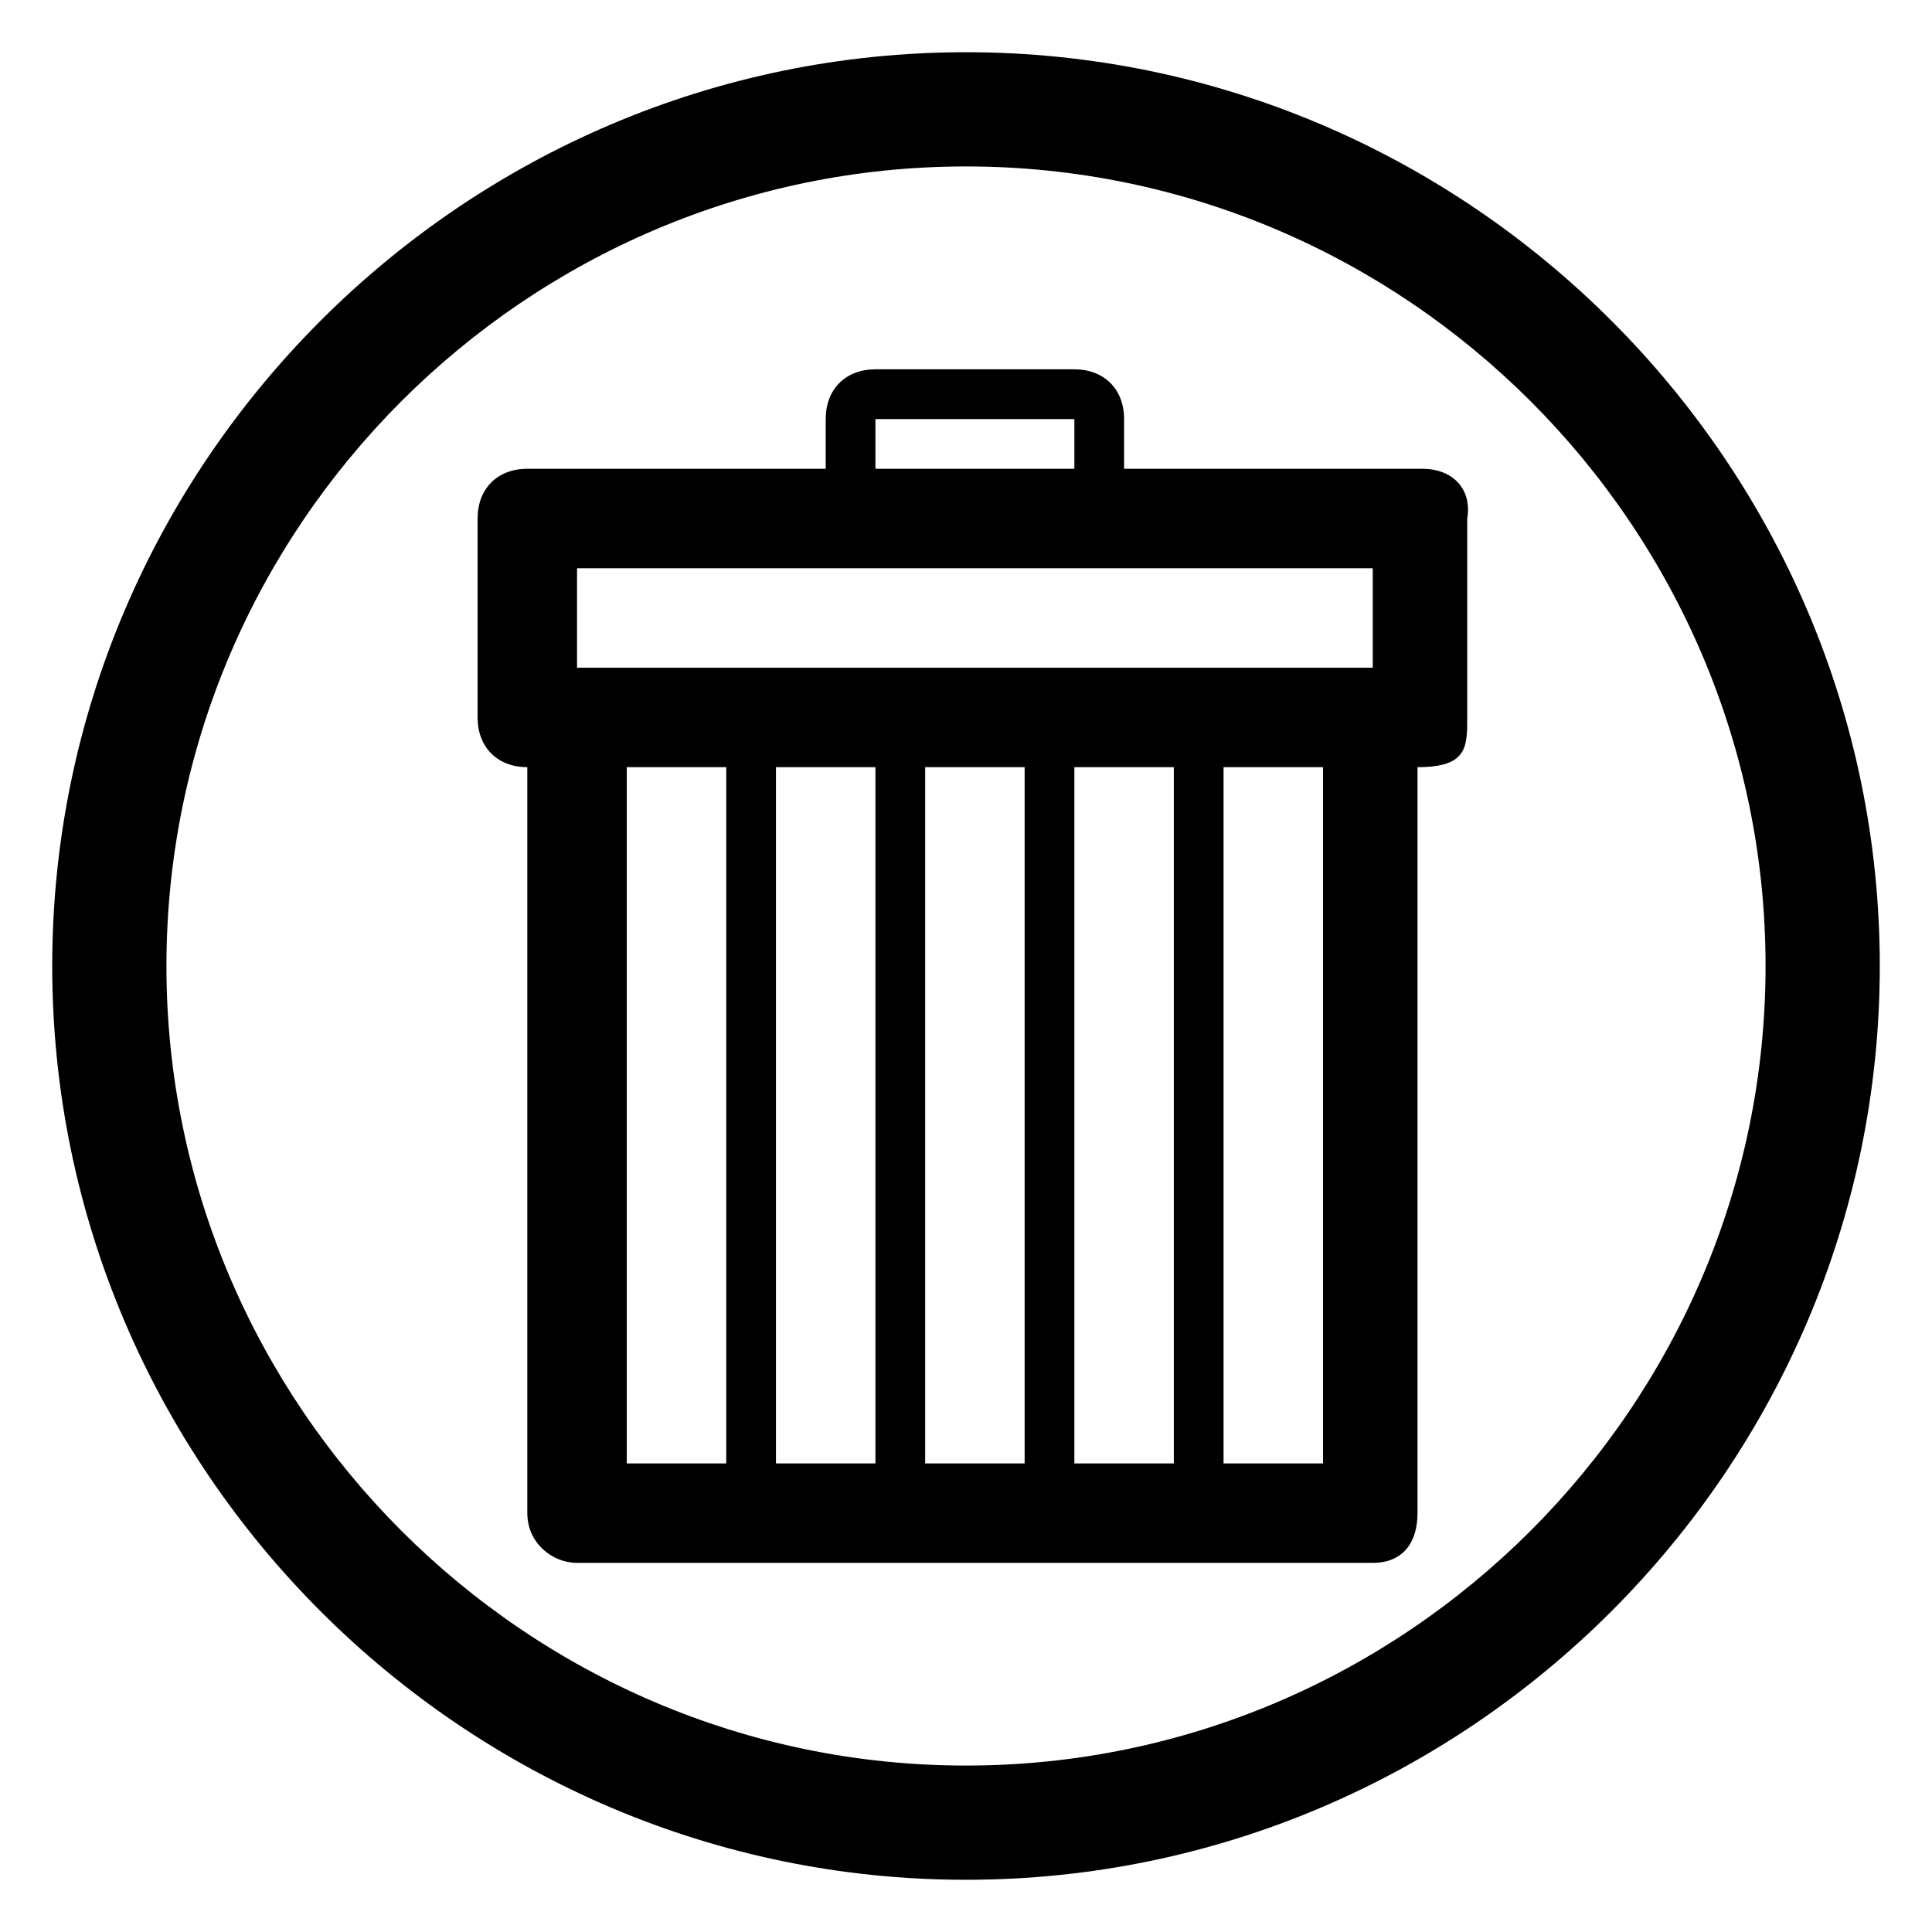 <!-- Generated by IcoMoon.io -->
<svg version="1.1" xmlns="http://www.w3.org/2000/svg" width="1024" height="1024" viewBox="0 0 1024 1024">
<title></title>
<g id="icomoon-ignore">
</g>
<path d="M727.584 353.898h-421.738v-52.717h421.738v52.717zM701.226 775.636h-52.717v-369.021h52.717v369.021zM569.433 775.636v-369.021h52.717v369.021h-52.717zM490.357 775.636v-369.021h52.717v369.021h-52.717zM411.281 775.636v-369.021h52.717v369.021h-52.717zM332.205 775.636v-369.021h52.717v369.021h-52.717zM463.998 222.105h105.434v26.359h-105.434v-26.359zM753.943 248.463h-158.152v-26.359c0-15.815-10.543-26.359-26.359-26.359h-105.434c-15.815 0-26.359 10.543-26.359 26.359v26.359h-158.152c-15.815 0-26.359 10.543-26.359 26.359v105.435c0 15.815 10.543 26.359 26.359 26.359 0 26.359 0 395.379 0 395.379 0 15.815 13.179 26.358 26.359 26.358h421.738c15.815 0 23.723-10.543 23.723-26.358v-395.379c26.359 0 26.359-10.544 26.359-26.359v-105.435c2.635-15.815-7.908-26.359-23.723-26.359zM512 88.216c233.081 0 423.784 190.703 423.784 423.784s-190.703 423.784-423.784 423.784c-233.081 0-423.784-190.702-423.784-423.784s190.703-423.784 423.784-423.784zM512 27.676c-266.378 0-484.324 217.946-484.324 484.324s217.946 484.324 484.324 484.324c266.378 0 484.324-217.946 484.324-484.324s-217.946-484.324-484.324-484.324z"></path>
</svg>

